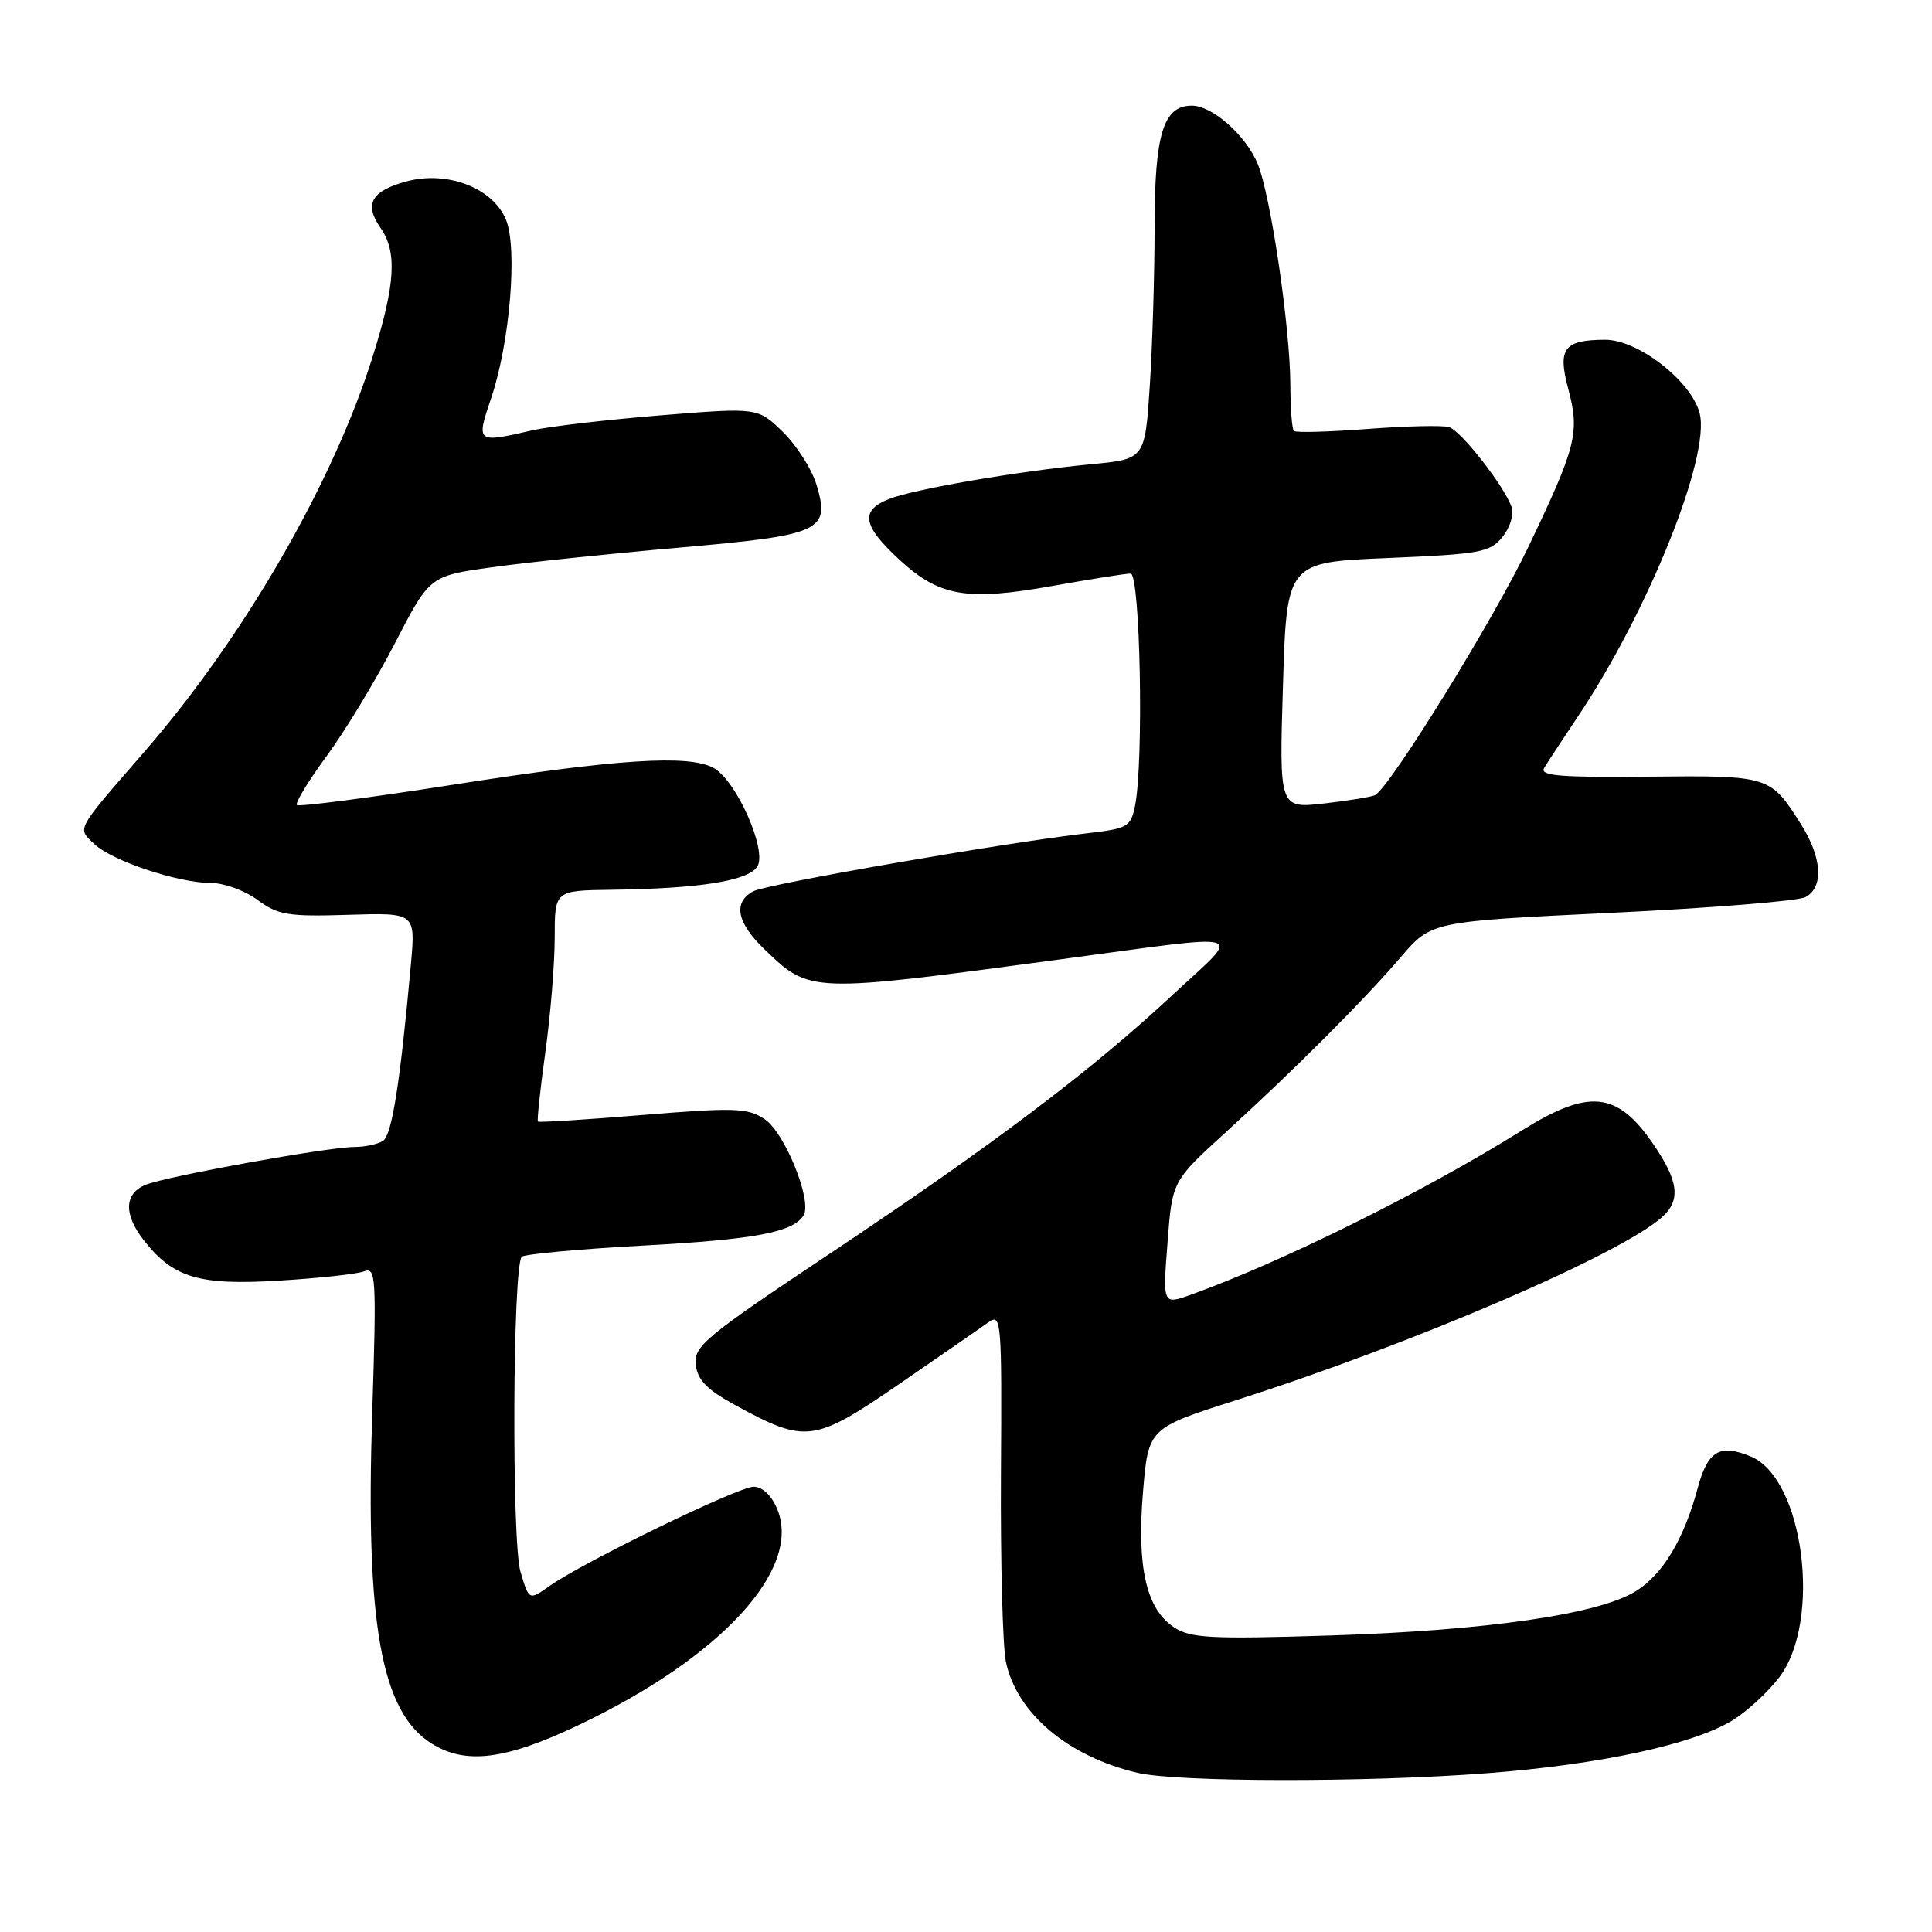 <?xml version="1.0" encoding="UTF-8" standalone="no"?>
<!DOCTYPE svg PUBLIC "-//W3C//DTD SVG 1.1//EN" "http://www.w3.org/Graphics/SVG/1.1/DTD/svg11.dtd" >
<svg xmlns="http://www.w3.org/2000/svg" xmlns:xlink="http://www.w3.org/1999/xlink" version="1.1" viewBox="0 0 256 256">
 <g >
 <path fill="currentColor"
d=" M 197.05 234.96 C 212.04 233.81 224.43 231.13 229.61 227.93 C 231.50 226.76 234.26 224.22 235.75 222.27 C 241.44 214.80 239.02 195.91 231.99 192.99 C 227.87 191.29 226.28 192.23 224.95 197.19 C 223.11 204.01 220.33 208.63 216.72 210.86 C 211.79 213.91 196.92 216.06 176.29 216.71 C 160.47 217.21 157.75 217.07 155.58 215.64 C 151.90 213.23 150.62 207.70 151.45 197.73 C 152.16 189.24 152.16 189.24 163.83 185.52 C 187.14 178.09 214.70 166.24 220.25 161.26 C 222.74 159.02 222.43 156.48 219.03 151.55 C 214.26 144.60 210.54 144.24 201.61 149.82 C 188.83 157.82 169.87 167.23 157.79 171.56 C 154.07 172.89 154.07 172.89 154.70 164.69 C 155.32 156.50 155.32 156.50 162.41 150.04 C 171.64 141.63 180.59 132.67 185.63 126.80 C 189.66 122.10 189.66 122.10 213.58 120.95 C 226.73 120.32 238.28 119.39 239.24 118.87 C 241.68 117.56 241.44 113.65 238.64 109.22 C 234.58 102.78 234.47 102.75 218.43 102.91 C 206.83 103.03 204.00 102.80 204.60 101.78 C 205.01 101.08 207.01 98.03 209.04 95.00 C 218.38 81.07 226.68 60.42 225.21 54.75 C 224.11 50.49 217.03 44.99 212.67 45.02 C 207.23 45.04 206.37 46.19 207.79 51.49 C 209.35 57.34 208.90 59.13 202.46 72.58 C 197.87 82.16 184.32 104.10 182.22 105.35 C 181.82 105.58 178.80 106.08 175.50 106.46 C 169.50 107.14 169.50 107.14 170.00 90.82 C 170.50 74.50 170.50 74.50 183.89 73.94 C 196.19 73.42 197.43 73.19 199.09 71.14 C 200.10 69.89 200.63 68.15 200.30 67.20 C 199.30 64.37 193.60 57.08 192.00 56.59 C 191.18 56.34 186.31 56.45 181.19 56.84 C 176.07 57.23 171.68 57.35 171.44 57.10 C 171.20 56.86 170.99 54.15 170.98 51.08 C 170.96 43.40 168.36 25.80 166.65 21.71 C 165.06 17.90 160.64 14.00 157.92 14.00 C 154.15 14.00 153.00 17.74 152.99 29.97 C 152.99 36.31 152.70 45.85 152.35 51.16 C 151.71 60.83 151.71 60.83 144.60 61.51 C 134.72 62.46 121.04 64.82 117.75 66.14 C 113.95 67.66 114.30 69.66 119.15 74.14 C 124.47 79.05 128.07 79.67 139.45 77.64 C 144.49 76.74 149.15 76.00 149.81 76.00 C 151.09 76.00 151.57 100.91 150.40 106.75 C 149.84 109.55 149.43 109.79 144.15 110.40 C 133.14 111.66 101.61 117.14 99.82 118.10 C 97.11 119.55 97.61 122.23 101.25 125.74 C 107.34 131.61 107.12 131.61 140.50 127.12 C 166.26 123.67 164.68 123.17 155.45 131.76 C 144.58 141.89 131.62 151.67 110.08 166.03 C 93.39 177.15 91.91 178.38 92.19 180.83 C 92.43 182.87 93.68 184.15 97.50 186.23 C 106.79 191.29 107.85 191.15 119.17 183.38 C 124.68 179.59 129.99 175.92 130.97 175.21 C 132.68 173.98 132.76 174.92 132.63 195.21 C 132.56 206.92 132.86 218.17 133.29 220.22 C 134.74 227.03 141.51 232.74 150.73 234.91 C 156.05 236.16 181.12 236.19 197.05 234.96 Z  M 76.63 228.60 C 95.52 219.63 106.29 207.93 102.99 199.97 C 102.24 198.15 101.02 197.00 99.86 197.00 C 97.83 197.00 77.27 206.99 72.80 210.16 C 70.10 212.07 70.10 212.07 68.97 208.28 C 67.78 204.32 67.93 167.73 69.14 166.53 C 69.49 166.18 76.69 165.51 85.14 165.05 C 100.04 164.24 105.09 163.29 106.48 161.04 C 107.66 159.12 103.97 150.02 101.29 148.27 C 99.04 146.80 97.33 146.74 85.15 147.74 C 77.66 148.36 71.41 148.75 71.28 148.61 C 71.14 148.47 71.58 144.34 72.26 139.43 C 72.94 134.52 73.50 127.69 73.50 124.25 C 73.50 118.00 73.50 118.00 81.00 117.90 C 92.71 117.75 99.16 116.72 100.35 114.82 C 101.69 112.68 97.56 103.38 94.54 101.75 C 91.24 99.96 81.80 100.57 60.16 103.96 C 48.97 105.71 39.60 106.93 39.34 106.67 C 39.08 106.41 40.85 103.49 43.28 100.19 C 45.71 96.89 49.78 90.16 52.32 85.25 C 56.93 76.31 56.93 76.31 65.22 75.16 C 69.77 74.52 80.88 73.36 89.90 72.57 C 108.86 70.91 110.03 70.38 108.20 64.26 C 107.57 62.16 105.55 58.99 103.72 57.22 C 100.40 53.99 100.40 53.99 87.48 55.04 C 80.37 55.62 72.74 56.51 70.53 57.02 C 63.11 58.73 63.07 58.70 65.09 52.72 C 67.57 45.38 68.60 32.87 67.04 29.10 C 65.30 24.90 59.28 22.58 53.88 24.03 C 49.20 25.29 48.22 27.04 50.41 30.18 C 52.65 33.37 52.40 37.63 49.40 47.20 C 44.16 63.93 32.35 84.38 19.16 99.58 C 9.91 110.23 10.21 109.67 12.51 111.85 C 14.88 114.09 23.63 117.00 27.98 117.00 C 29.68 117.00 32.46 118.01 34.13 119.25 C 36.85 121.25 38.18 121.47 46.13 121.22 C 55.06 120.94 55.06 120.94 54.45 127.72 C 53.02 143.53 51.93 150.42 50.75 151.17 C 50.06 151.61 48.36 151.98 46.96 151.98 C 43.31 152.01 21.91 155.89 19.25 157.01 C 16.44 158.19 16.38 160.94 19.09 164.39 C 22.98 169.33 26.39 170.34 36.99 169.69 C 42.25 169.37 47.31 168.82 48.25 168.46 C 49.82 167.85 49.90 169.22 49.32 187.30 C 48.42 215.24 50.51 226.84 57.19 231.03 C 61.69 233.85 66.95 233.20 76.63 228.60 Z "/>
</g>
</svg>